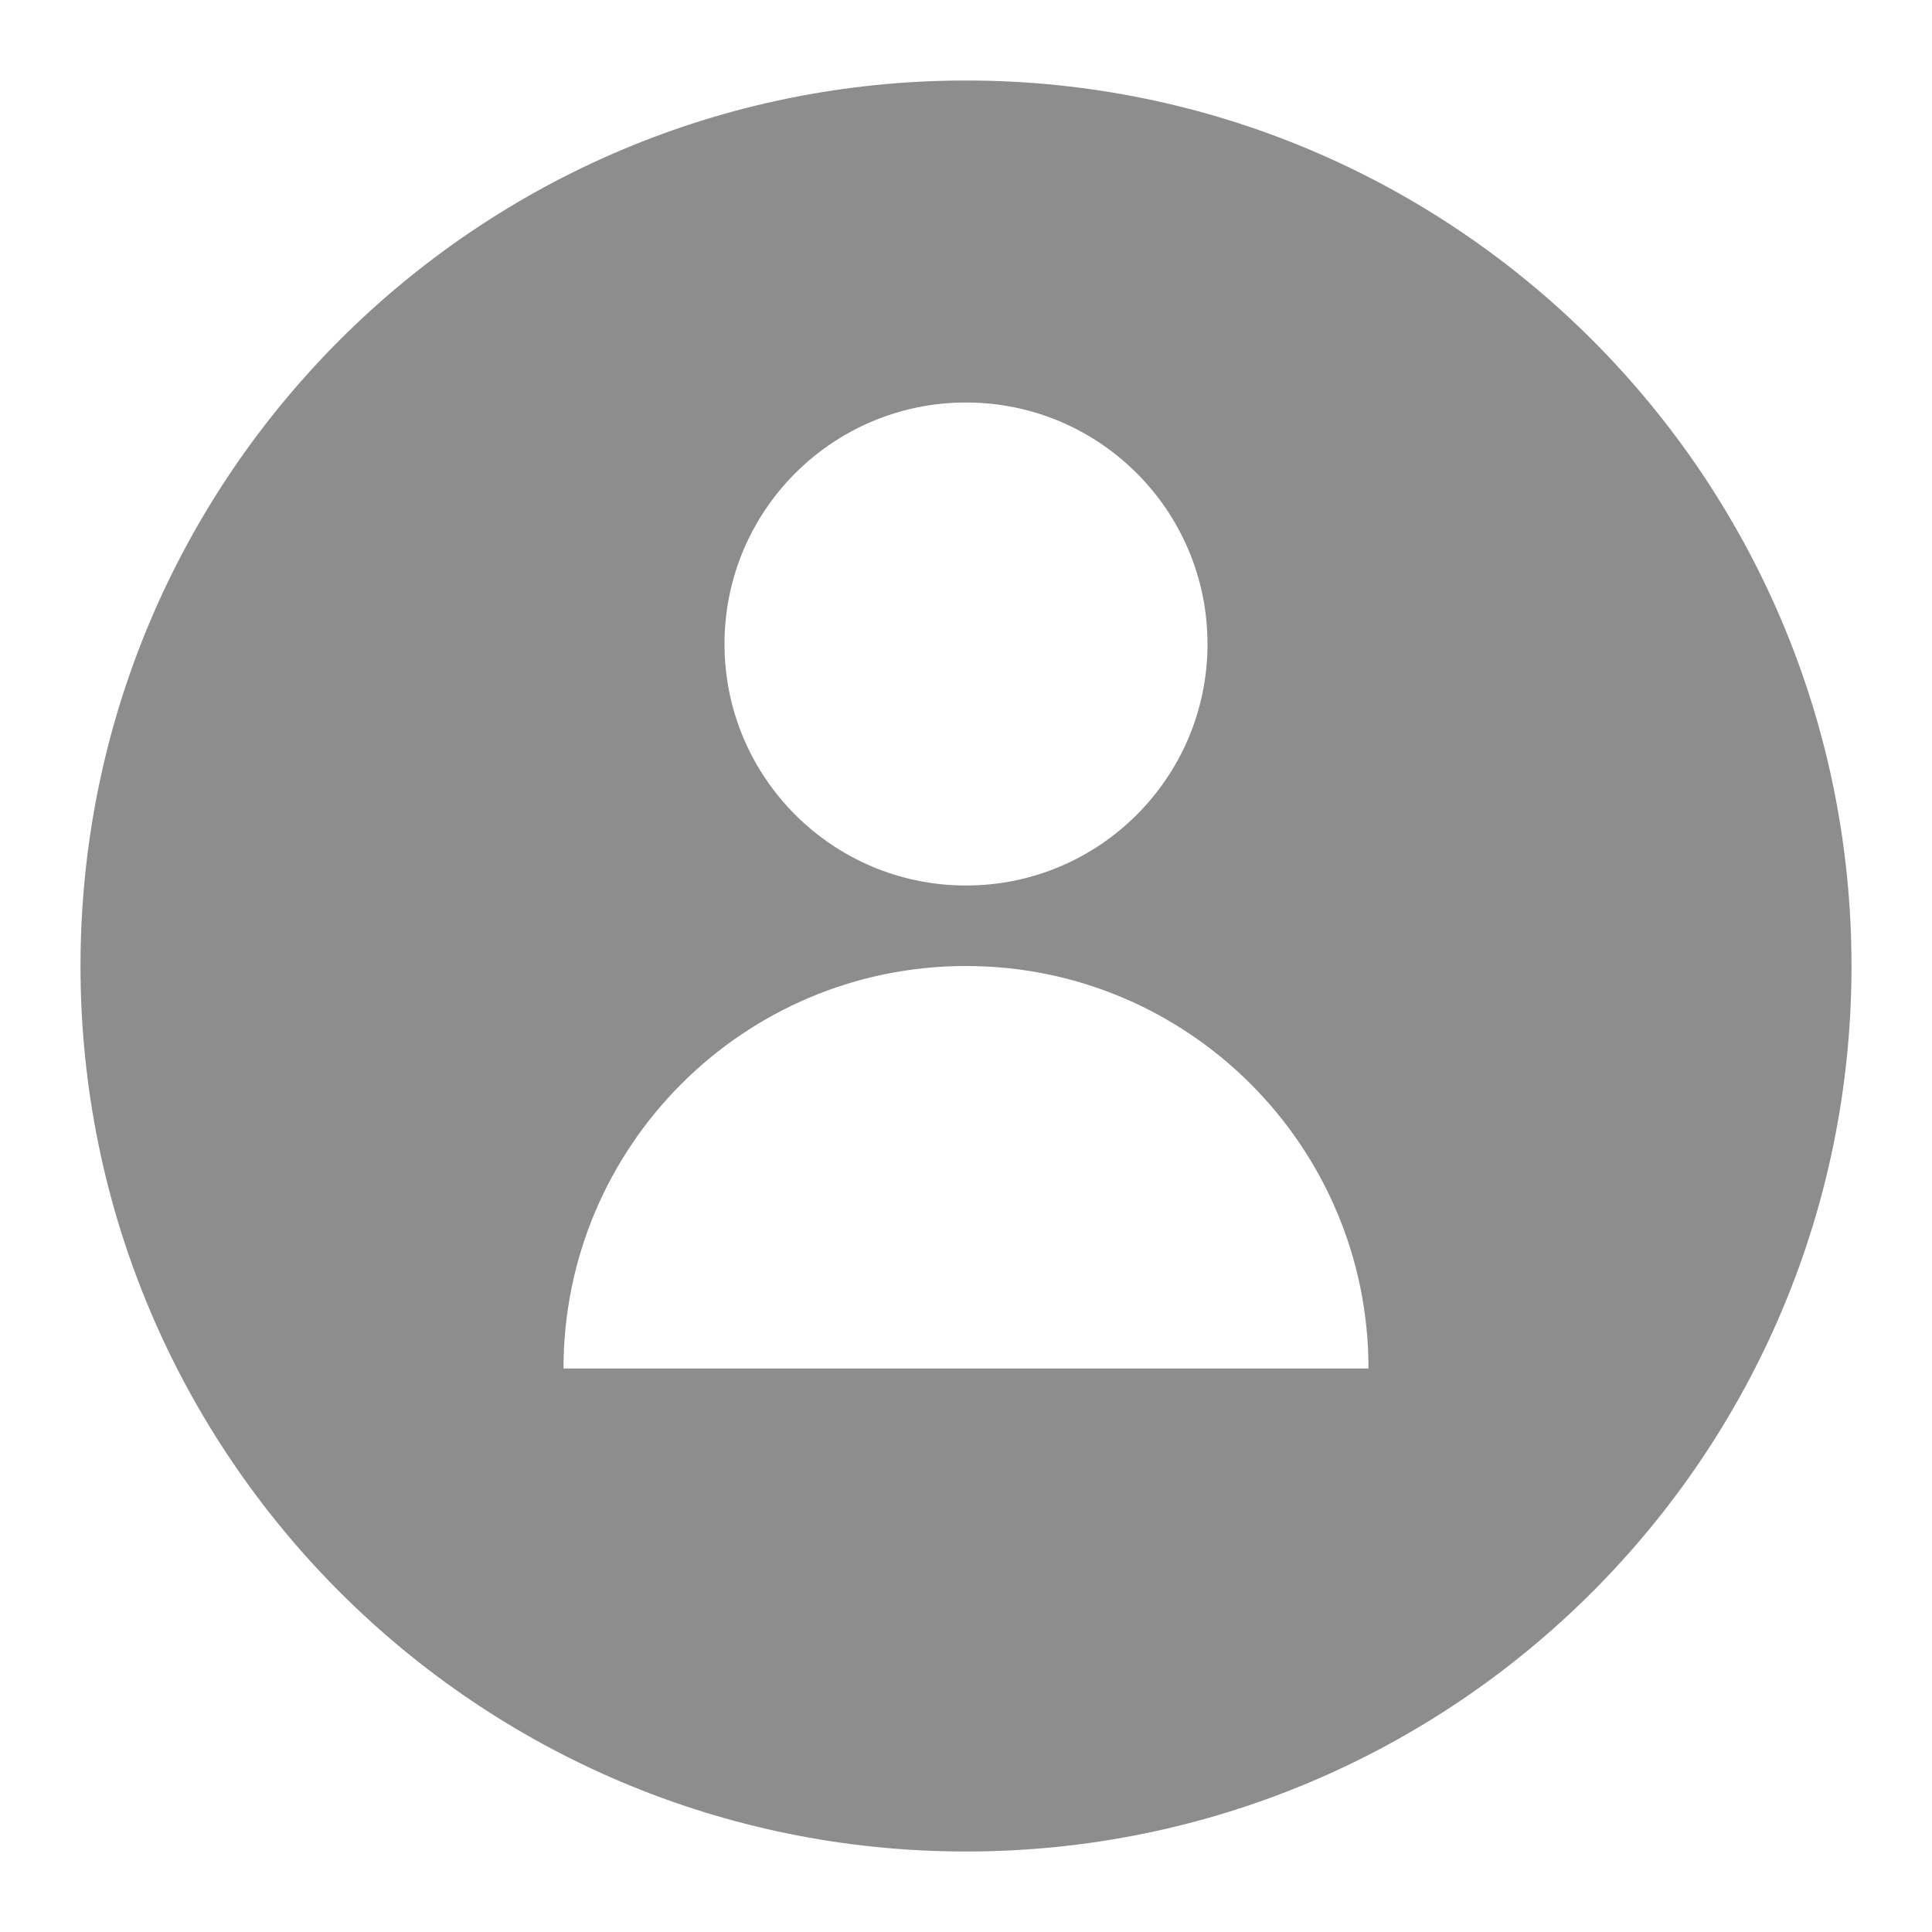 <?xml version="1.0" encoding="UTF-8"?>
<svg width="24px" height="24px" viewBox="0 0 24 24" version="1.1" xmlns="http://www.w3.org/2000/svg" xmlns:xlink="http://www.w3.org/1999/xlink">
    <title>icon/me/全民付</title>
    <g id="icon/me/全民付" stroke="none" stroke-width="1" fill="none" fill-rule="evenodd">
        <rect id="矩形" x="0" y="0" width="24" height="24"></rect>
        <path d="M12,1 C18.075,1 23,5.925 23,12 C23,18.075 18.075,23 12,23 C5.925,23 1,18.075 1,12 C1,5.925 5.925,1 12,1 Z M12,12 C9.239,12 7,14.239 7,17 L17,17 C17,14.239 14.761,12 12,12 Z M12,5 C10.343,5 9,6.343 9,8 C9,9.657 10.343,11 12,11 C13.657,11 15,9.657 15,8 C15,6.343 13.657,5 12,5 Z" id="形状结合" fill="#8D8D8D" fill-rule="nonzero"></path>
    </g>
</svg>